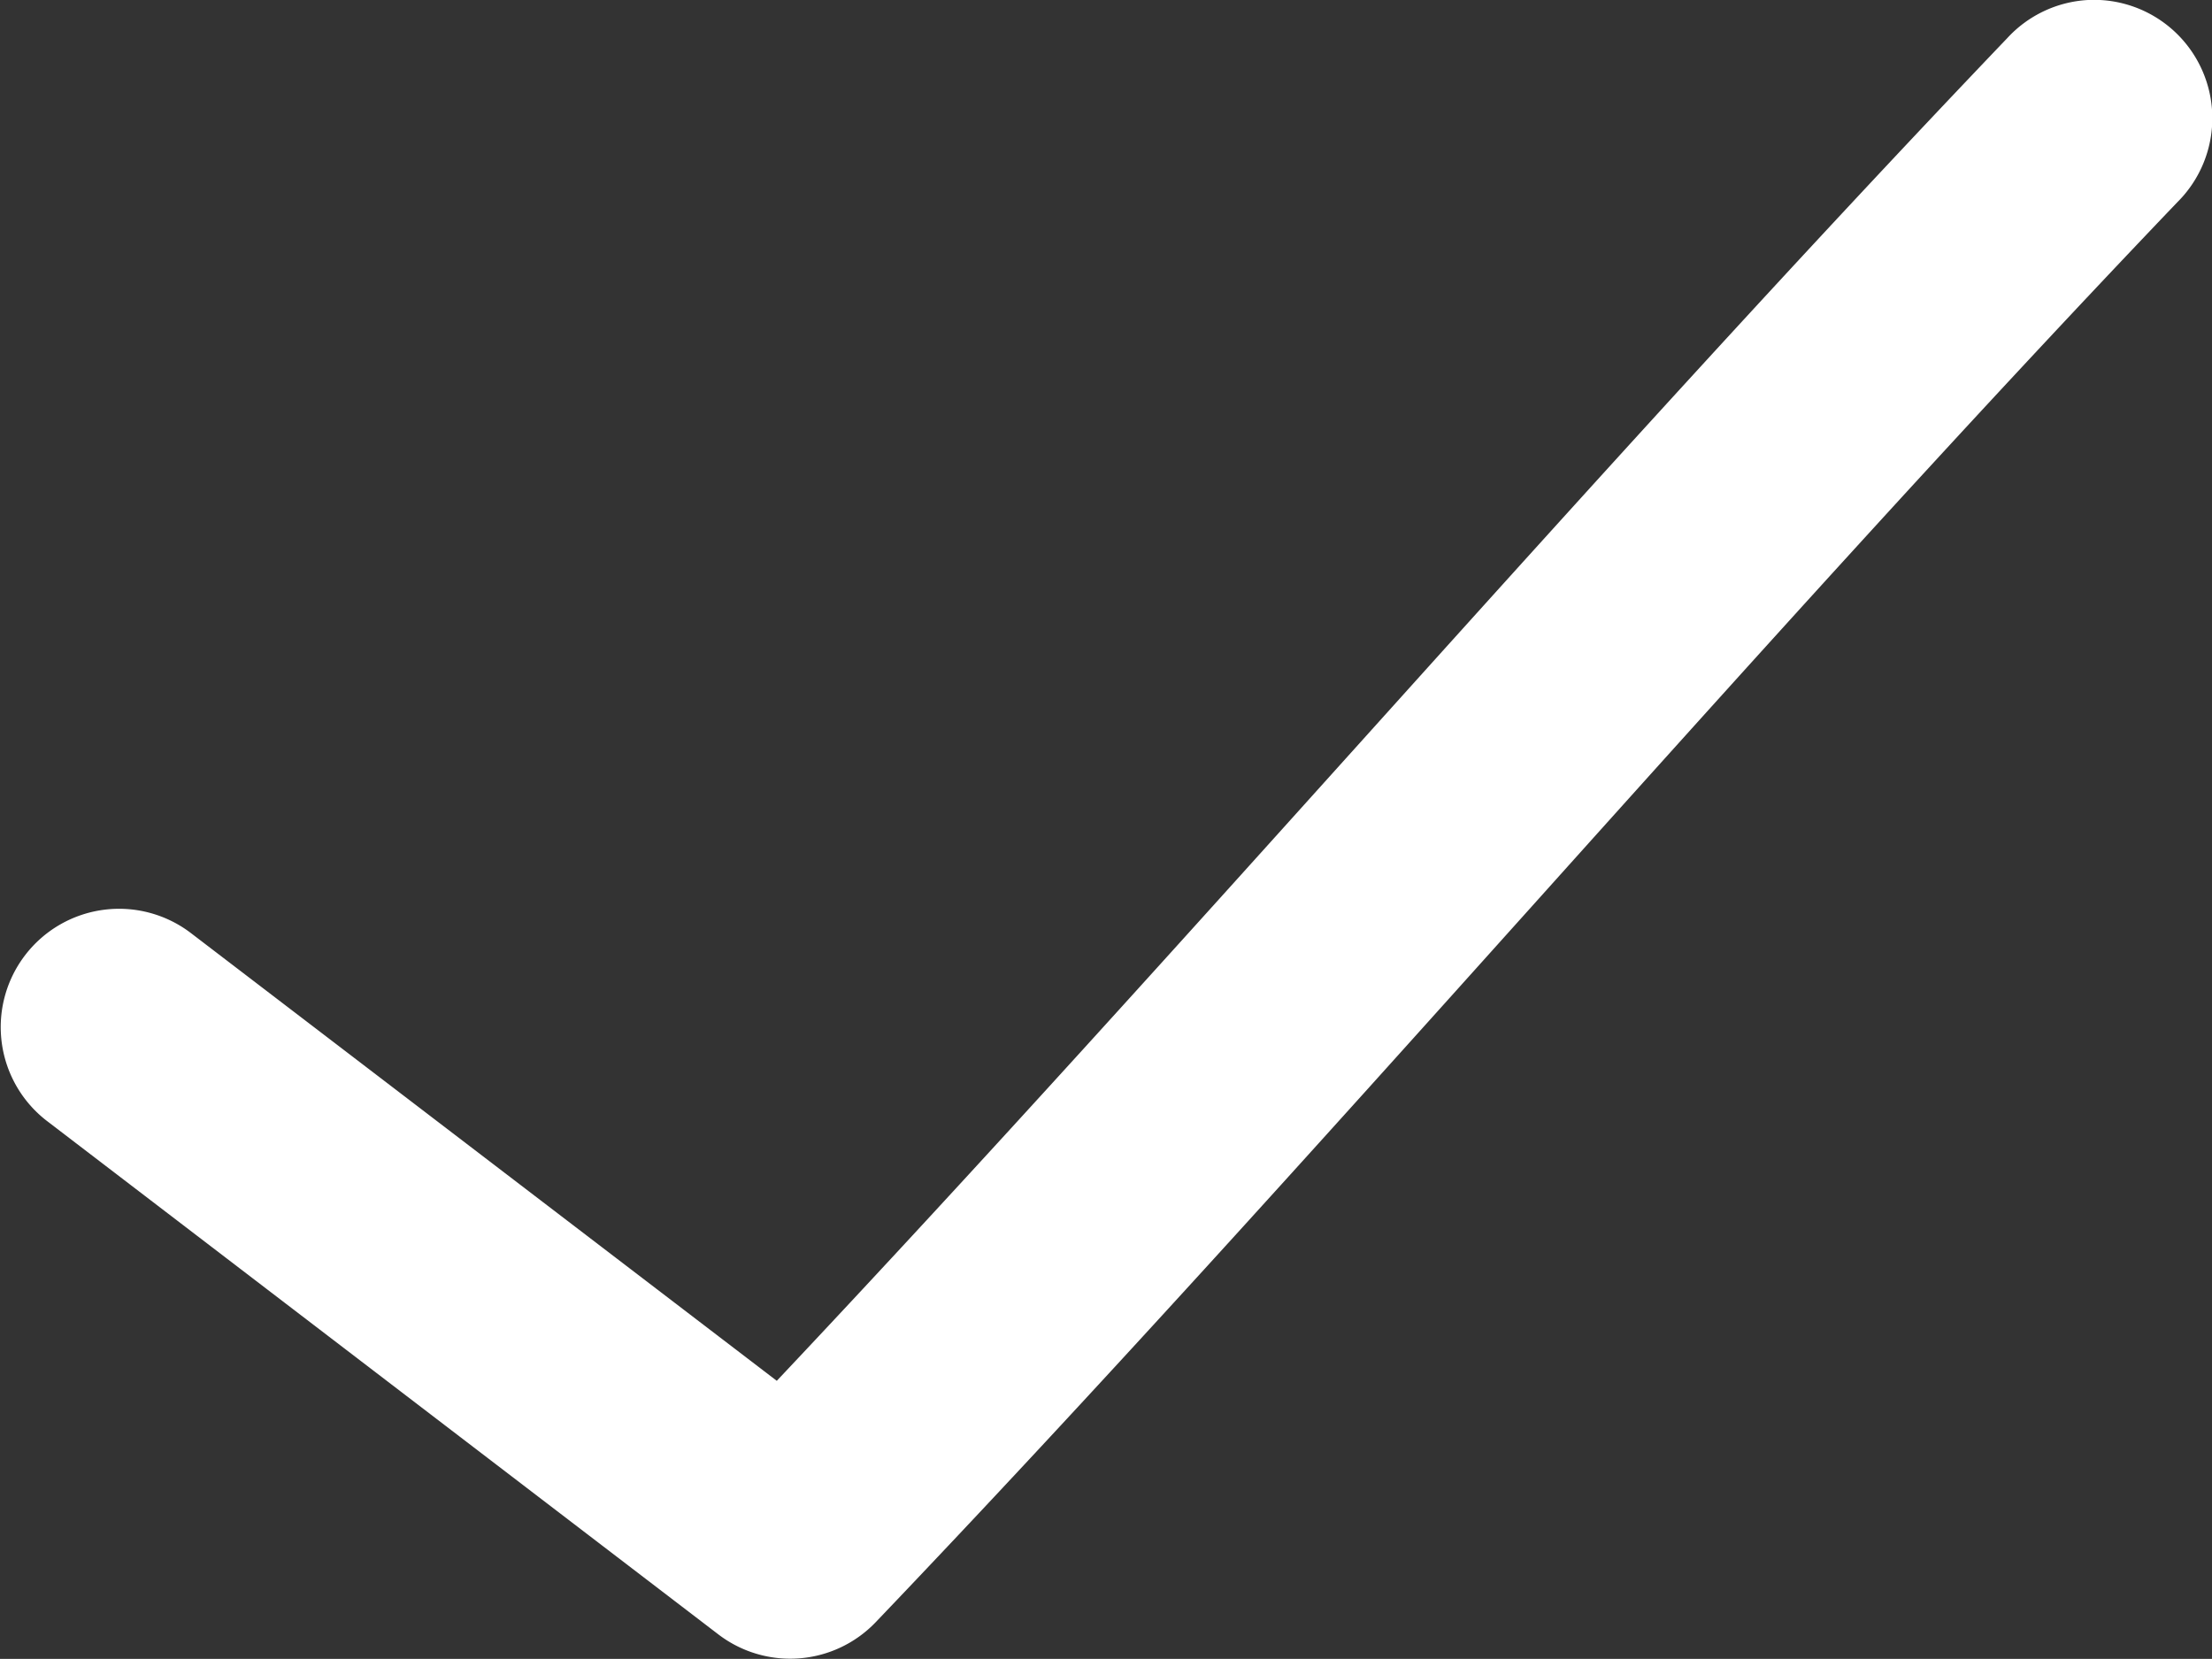<svg xmlns="http://www.w3.org/2000/svg" viewBox="21.96 28.98 56.07 42.05">
  <rect x="21.96" y="28.98" width="56.07" height="42.05" fill="#333333" stroke="none"/>
  <path style="text-indent:0;text-transform:none;direction:ltr;block-progression:tb;baseline-shift:baseline;color:#000" d="M74.869 981.343a3 3 0 0 0-2.031.968c-10.583 11.073-20.794 23.013-31.188 34.032l-14.844-11.344a3 3 0 1 0-3.625 4.781l17 13a3 3 0 0 0 3.97-.312c11.198-11.717 21.975-24.467 33-36a3 3 0 0 0-2.282-5.125" fill="#FFF" overflow="visible" transform="translate(0 -952.362)"/>
</svg>

